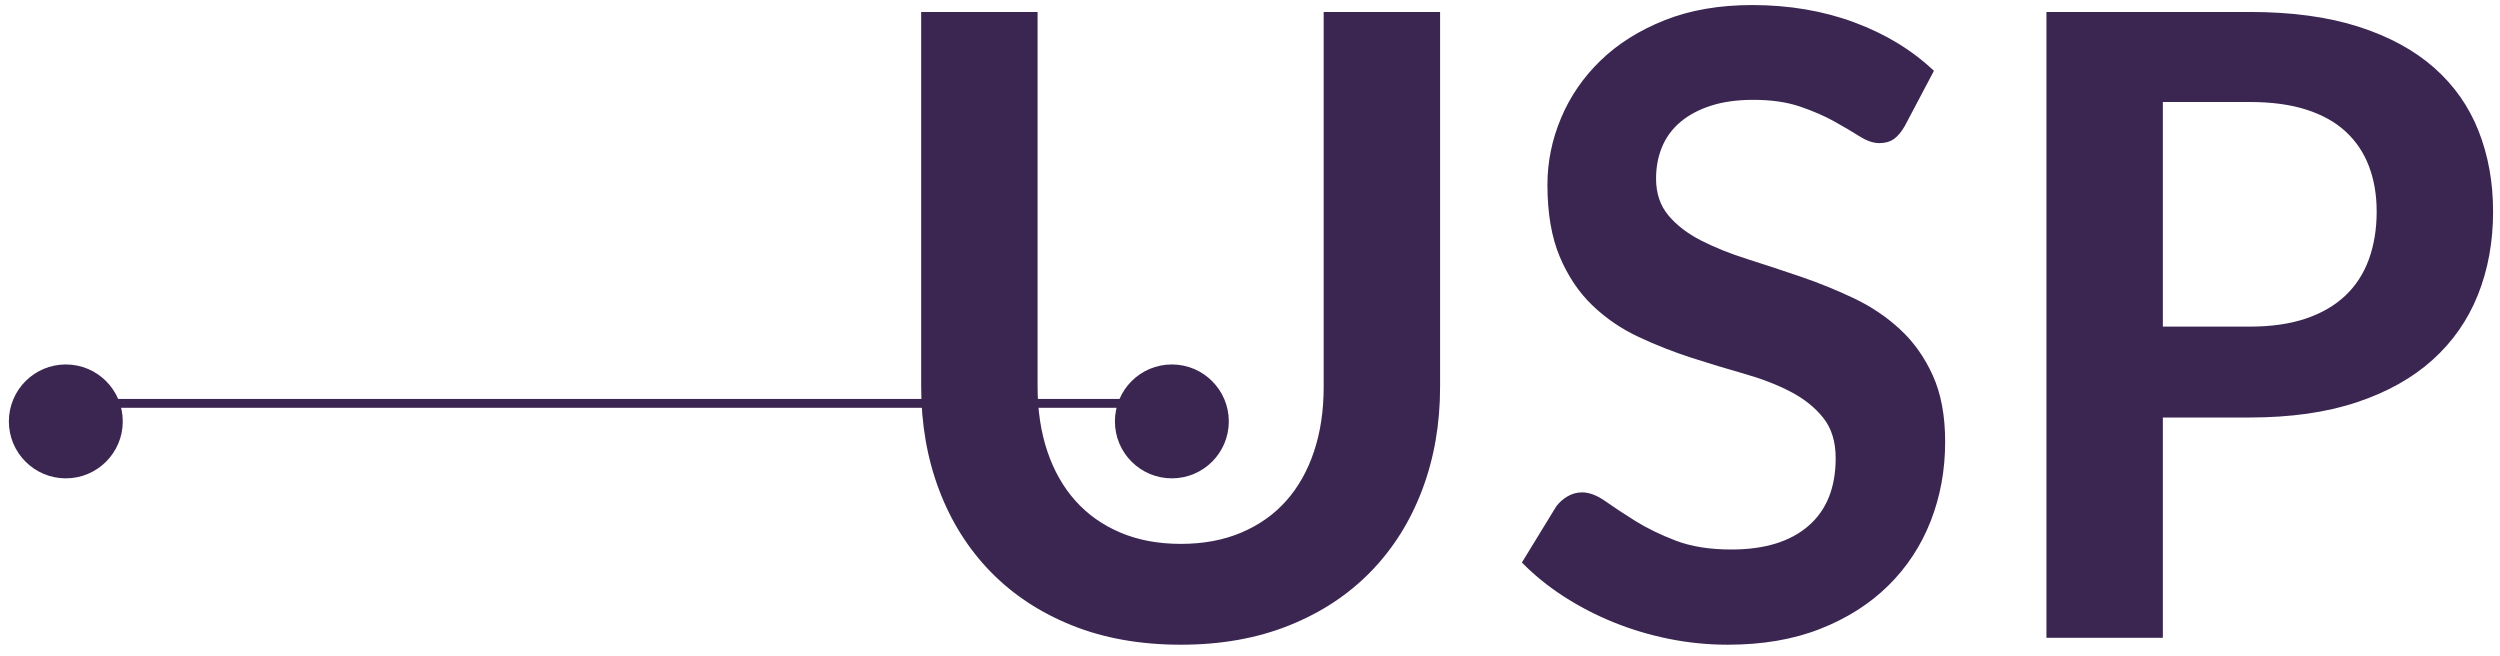 <?xml version="1.0" encoding="UTF-8" standalone="no"?>
<svg width="141px" height="37px" viewBox="0 0 141 37" version="1.1" xmlns="http://www.w3.org/2000/svg" xmlns:xlink="http://www.w3.org/1999/xlink">
    <!-- Generator: sketchtool 45.2 (43514) - http://www.bohemiancoding.com/sketch -->
    <title>057A2A50-0807-4E49-96E7-01644A15D967</title>
    <desc>Created with sketchtool.</desc>
    <defs></defs>
    <g id="Page-1" stroke="none" stroke-width="1" fill="none" fill-rule="evenodd">
        <g id="LP-USP" transform="translate(-400, -160)">
            <g id="Group-6">
                <g id="logo-usp" transform="translate(401, 160.035)">
                    <path d="M65.6,30.64 C66.869,30.64 68.004,30.428 69.005,30.005 C70.006,29.582 70.848,28.988 71.531,28.223 C72.215,27.459 72.74,26.531 73.106,25.441 C73.472,24.35 73.655,23.13 73.655,21.779 L73.655,0.64 L80.221,0.64 L80.221,21.779 C80.221,23.878 79.884,25.819 79.208,27.601 C78.533,29.383 77.565,30.921 76.303,32.214 C75.042,33.508 73.509,34.517 71.702,35.241 C69.896,35.965 67.862,36.327 65.6,36.327 C63.322,36.327 61.279,35.965 59.473,35.241 C57.667,34.517 56.133,33.508 54.872,32.214 C53.611,30.921 52.642,29.383 51.967,27.601 C51.292,25.819 50.954,23.878 50.954,21.779 L50.954,0.64 L57.52,0.64 L57.52,21.755 C57.52,23.105 57.703,24.326 58.069,25.416 C58.436,26.507 58.964,27.438 59.656,28.211 C60.348,28.984 61.194,29.582 62.195,30.005 C63.195,30.428 64.33,30.64 65.6,30.64 Z M106.437,7.06 C106.242,7.402 106.034,7.65 105.815,7.805 C105.595,7.959 105.322,8.037 104.997,8.037 C104.655,8.037 104.285,7.91 103.886,7.658 C103.488,7.406 103.012,7.125 102.458,6.816 C101.905,6.507 101.258,6.226 100.518,5.974 C99.777,5.722 98.903,5.596 97.894,5.596 C96.983,5.596 96.185,5.705 95.502,5.925 C94.818,6.145 94.245,6.45 93.781,6.84 C93.317,7.231 92.971,7.699 92.743,8.244 C92.516,8.789 92.402,9.387 92.402,10.038 C92.402,10.868 92.634,11.56 93.097,12.113 C93.561,12.666 94.175,13.138 94.94,13.529 C95.705,13.919 96.576,14.269 97.552,14.578 C98.528,14.888 99.529,15.217 100.554,15.567 C101.58,15.917 102.58,16.324 103.557,16.787 C104.533,17.251 105.404,17.837 106.169,18.545 C106.934,19.253 107.548,20.119 108.012,21.145 C108.475,22.17 108.707,23.415 108.707,24.879 C108.707,26.474 108.435,27.967 107.89,29.358 C107.344,30.75 106.547,31.962 105.497,32.995 C104.448,34.029 103.166,34.842 101.653,35.436 C100.139,36.03 98.406,36.327 96.454,36.327 C95.331,36.327 94.224,36.218 93.134,35.998 C92.044,35.778 90.998,35.465 89.997,35.058 C88.996,34.651 88.057,34.163 87.178,33.594 C86.299,33.024 85.518,32.389 84.835,31.69 L86.763,28.541 C86.926,28.313 87.137,28.122 87.398,27.967 C87.658,27.812 87.935,27.735 88.228,27.735 C88.634,27.735 89.074,27.902 89.546,28.236 C90.018,28.569 90.579,28.939 91.23,29.346 C91.881,29.753 92.642,30.123 93.512,30.457 C94.383,30.79 95.428,30.957 96.649,30.957 C98.52,30.957 99.969,30.514 100.994,29.627 C102.019,28.74 102.532,27.467 102.532,25.807 C102.532,24.879 102.3,24.123 101.836,23.537 C101.372,22.951 100.758,22.459 99.993,22.06 C99.228,21.661 98.358,21.324 97.381,21.047 C96.405,20.77 95.412,20.469 94.403,20.144 C93.394,19.818 92.402,19.428 91.425,18.972 C90.449,18.516 89.578,17.922 88.813,17.19 C88.049,16.458 87.434,15.543 86.97,14.444 C86.507,13.346 86.275,11.991 86.275,10.38 C86.275,9.094 86.531,7.841 87.044,6.621 C87.556,5.4 88.301,4.318 89.277,3.374 C90.254,2.43 91.458,1.674 92.89,1.104 C94.322,0.535 95.965,0.25 97.821,0.25 C99.904,0.25 101.824,0.575 103.581,1.226 C105.339,1.877 106.836,2.788 108.073,3.96 L106.437,7.06 Z M120.985,23.512 L120.985,35.937 L114.419,35.937 L114.419,0.64 L125.892,0.64 C128.251,0.64 130.294,0.917 132.019,1.47 C133.744,2.024 135.167,2.797 136.29,3.789 C137.413,4.782 138.247,5.97 138.792,7.353 C139.337,8.736 139.61,10.25 139.61,11.893 C139.61,13.602 139.325,15.168 138.756,16.592 C138.186,18.016 137.332,19.241 136.193,20.266 C135.054,21.291 133.626,22.088 131.909,22.658 C130.192,23.228 128.186,23.512 125.892,23.512 L120.985,23.512 Z M120.985,18.386 L125.892,18.386 C127.096,18.386 128.146,18.236 129.041,17.935 C129.936,17.634 130.68,17.202 131.274,16.641 C131.868,16.08 132.311,15.396 132.604,14.591 C132.897,13.785 133.044,12.886 133.044,11.893 C133.044,10.949 132.897,10.095 132.604,9.33 C132.311,8.565 131.872,7.914 131.286,7.377 C130.7,6.84 129.96,6.43 129.065,6.145 C128.17,5.86 127.112,5.718 125.892,5.718 L120.985,5.718 L120.985,18.386 Z" id="USP" fill="#3A2651"></path>
                    <g id="Group" transform="translate(0, 21.02)" stroke="#3A2651">
                        <path d="M2.011,1.695 L64.52,1.695" id="Line" stroke-width="0.5" stroke-linecap="square"></path>
                        <circle id="Oval" fill="#3A2651" cx="2.712" cy="2.712" r="2.712"></circle>
                        <circle id="Oval" fill="#3A2651" cx="65.093" cy="2.712" r="2.712"></circle>
                    </g>
                </g>
            </g>
        </g>
    </g>
</svg>